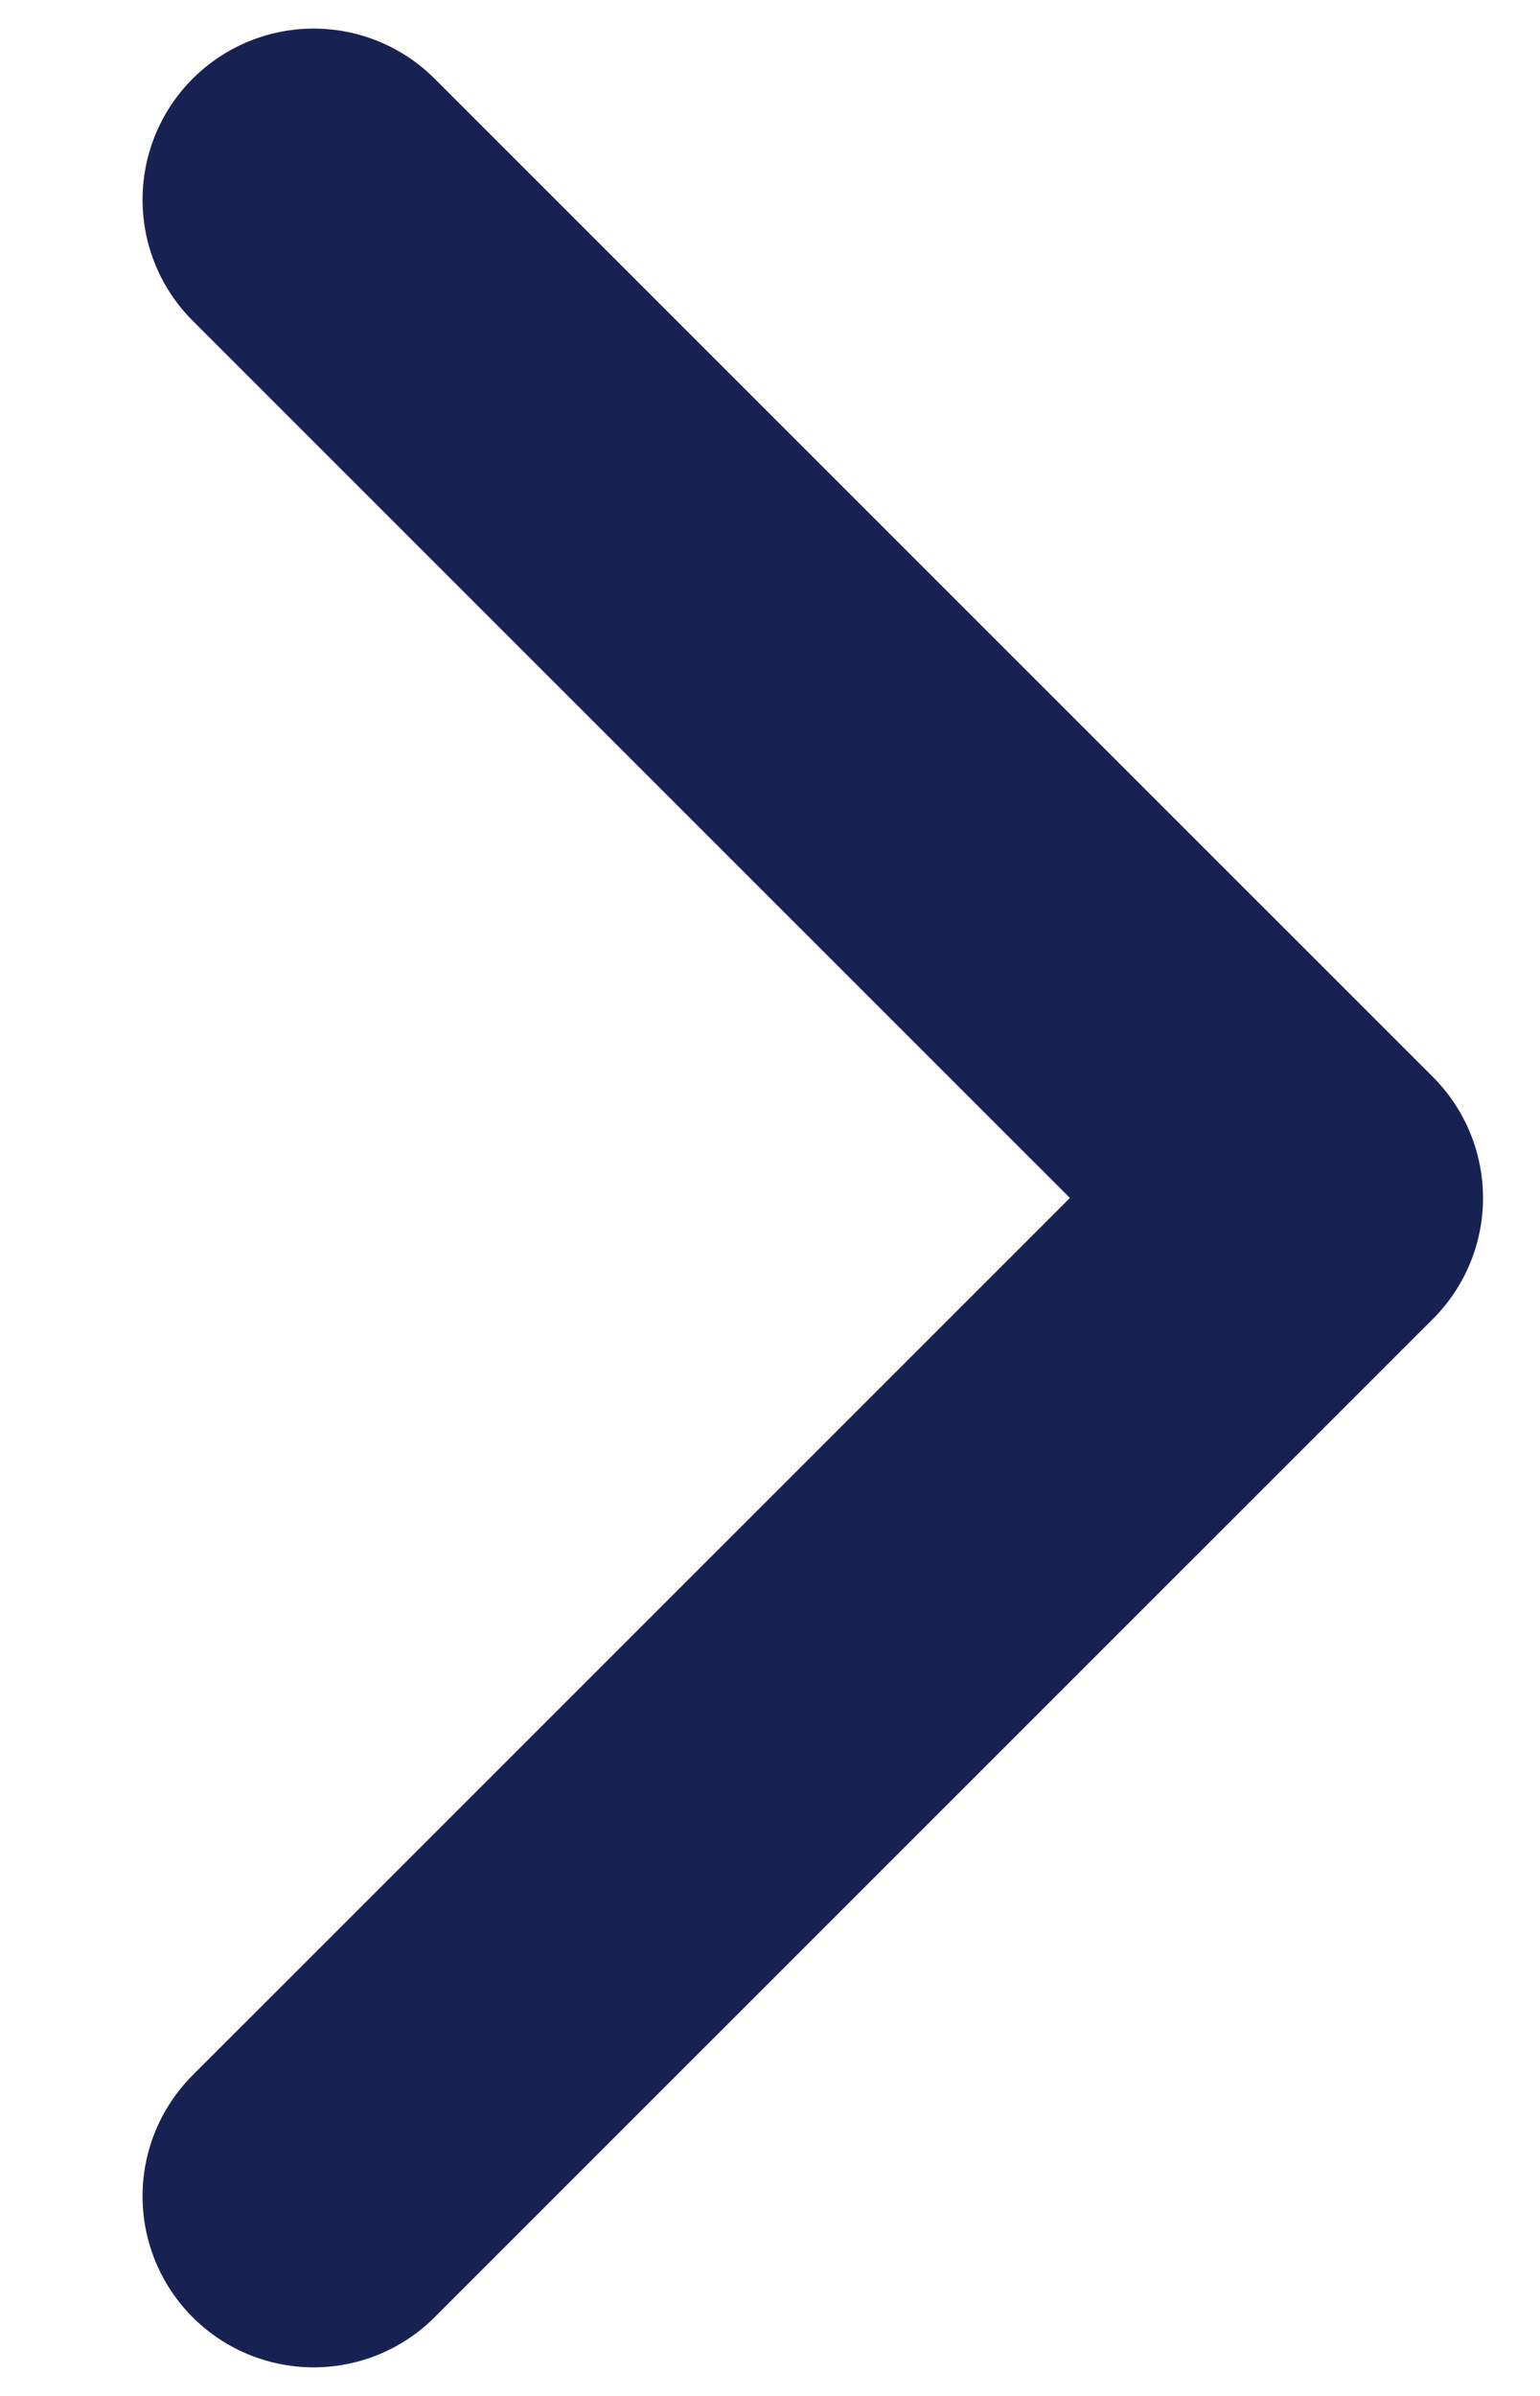 <svg width="9" height="14" viewBox="0 0 9 14" fill="none" xmlns="http://www.w3.org/2000/svg">
<path d="M1.833 1.167L7.667 7L1.833 12.833" stroke="#182252" stroke-width="2" stroke-linecap="round" stroke-linejoin="round"/>
</svg>
